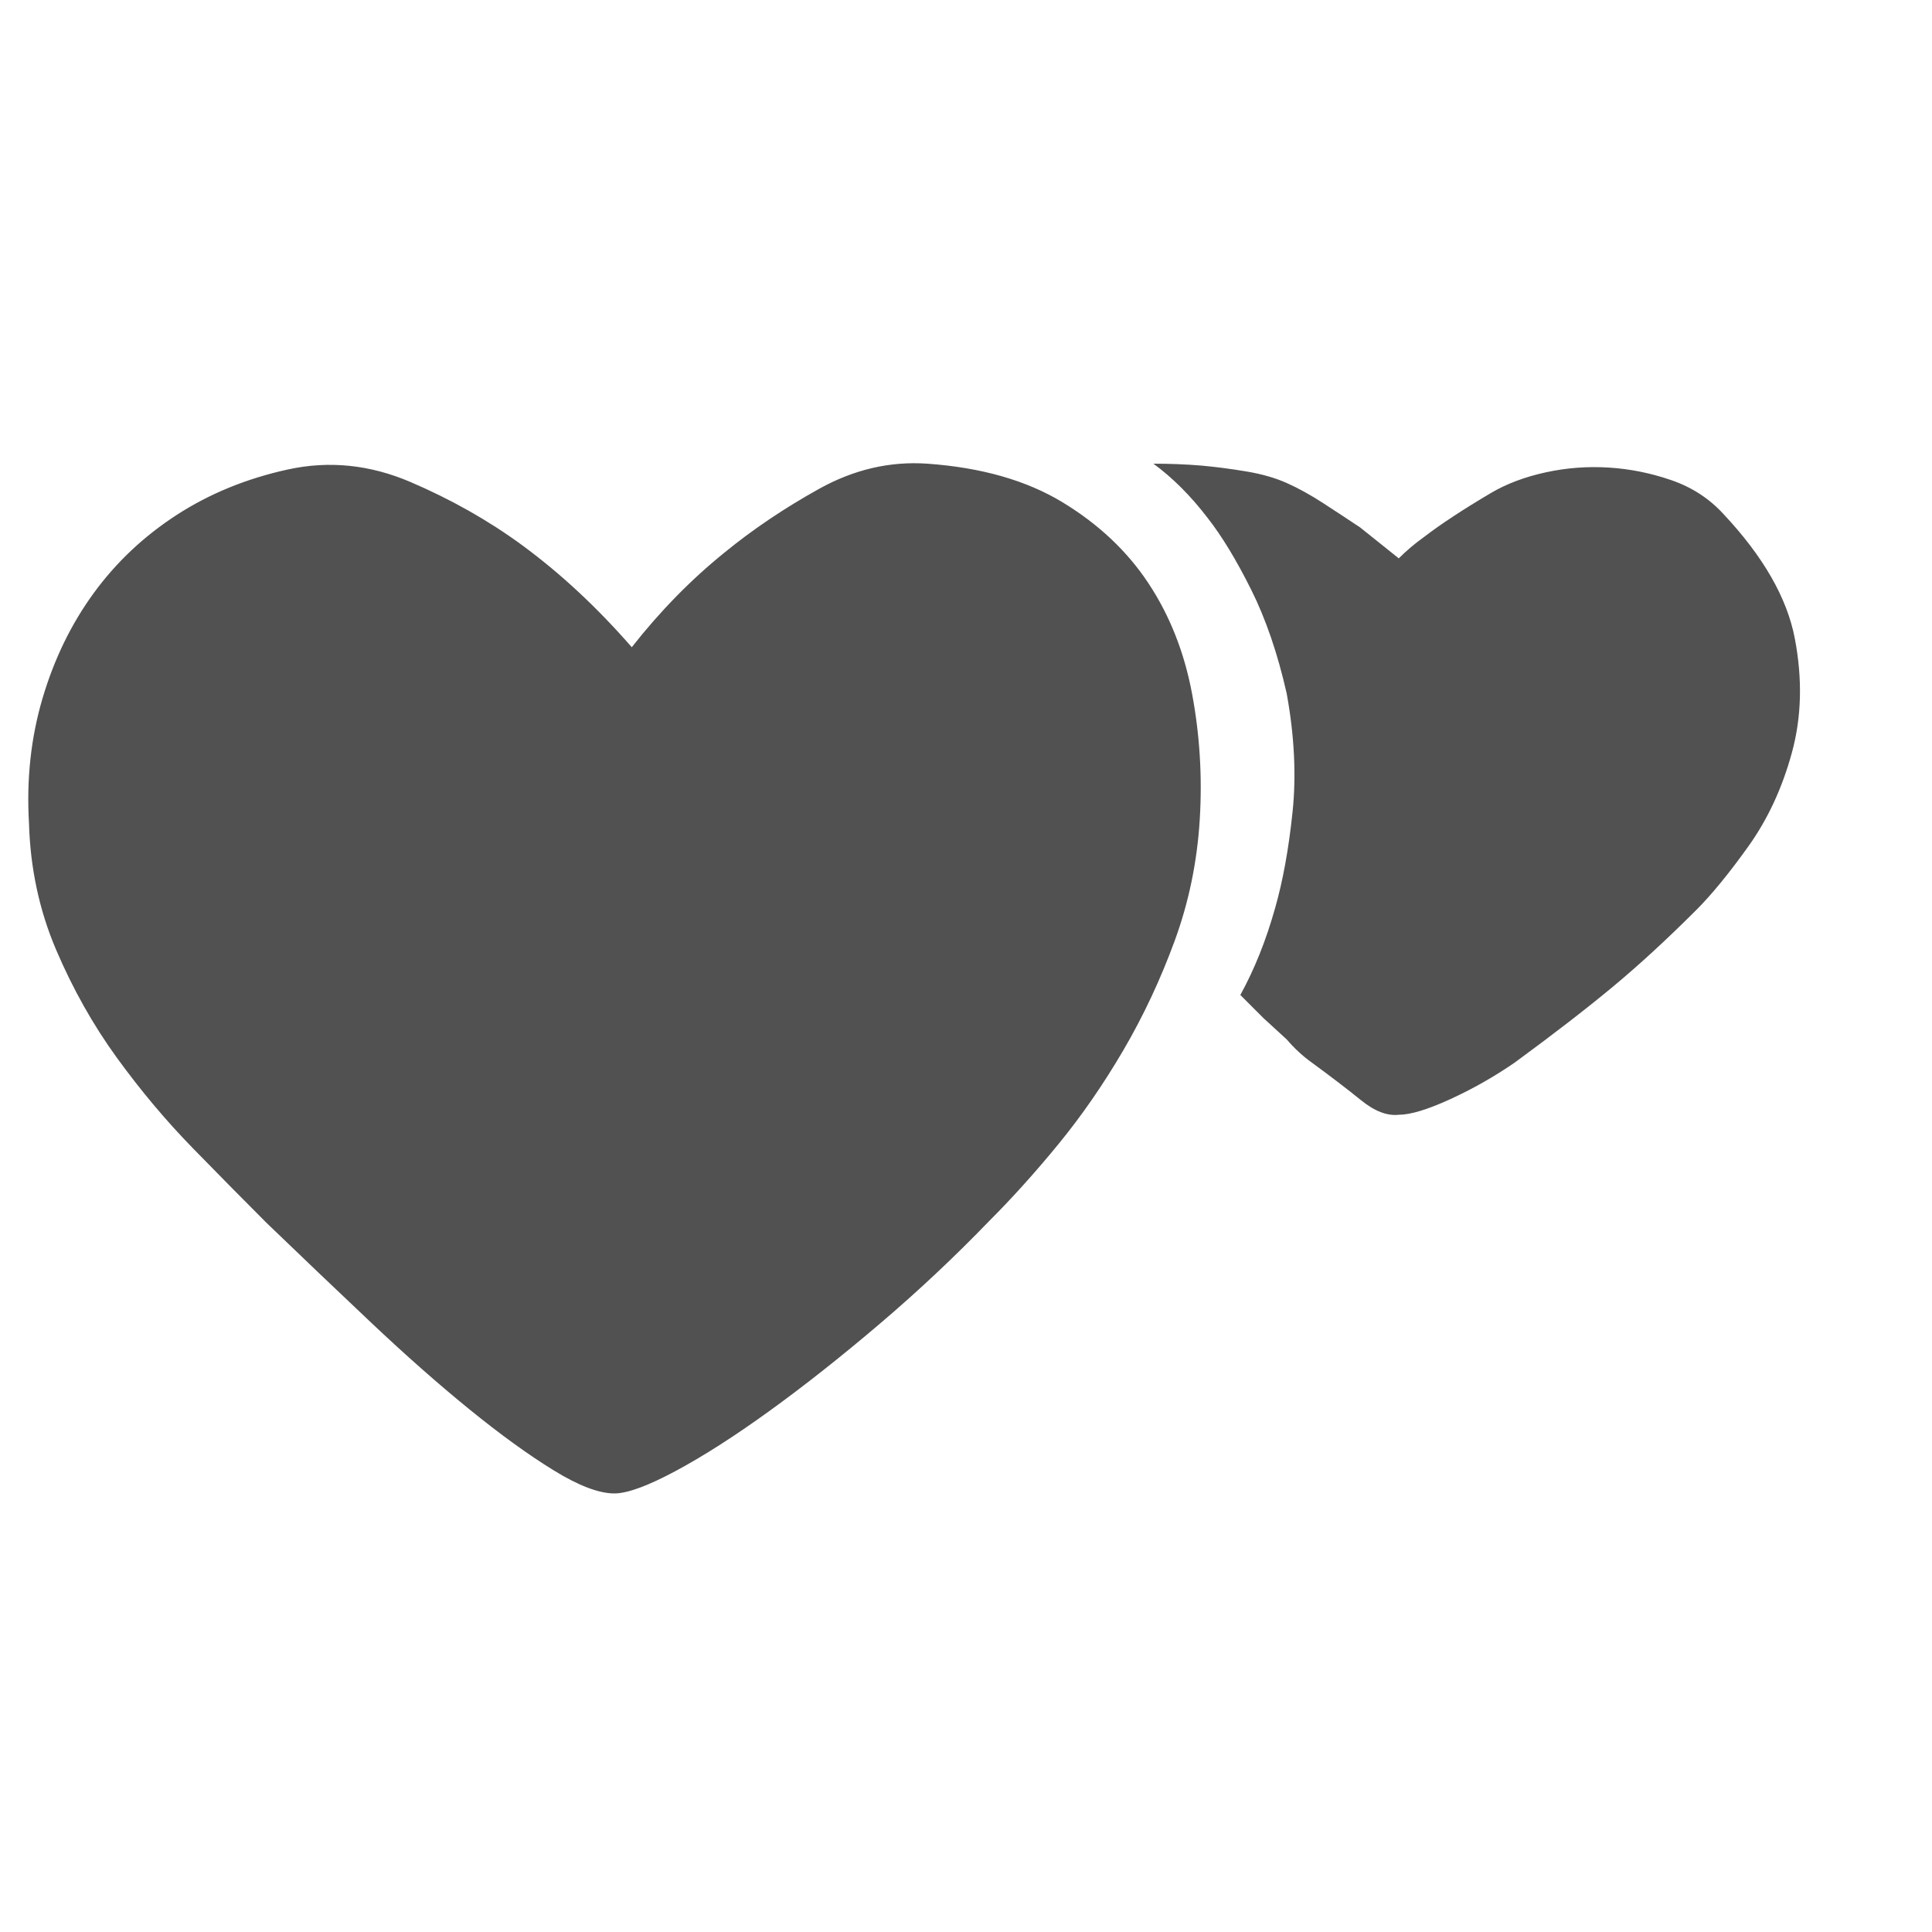 <?xml version="1.0" standalone="no"?><!DOCTYPE svg PUBLIC "-//W3C//DTD SVG 1.1//EN" "http://www.w3.org/Graphics/SVG/1.1/DTD/svg11.dtd"><svg t="1689841211300" class="icon" viewBox="0 0 1024 1024" version="1.1" xmlns="http://www.w3.org/2000/svg" p-id="4825" xmlns:xlink="http://www.w3.org/1999/xlink" width="200" height="200"><path d="M334.848 343.04q22.528-28.672 49.152-50.176 22.528-18.432 50.176-33.792t57.344-13.312q43.008 3.072 71.68 20.48t45.568 43.008 23.04 58.368 4.096 66.56-13.312 64.512-27.136 57.856-34.304 49.664-36.864 40.96q-27.648 28.672-58.368 54.784t-58.368 46.08-49.664 31.744-32.256 11.776q-12.288 0-32.256-12.288t-44.544-32.256-52.224-46.08-55.296-52.736q-17.408-17.408-38.912-39.424t-40.448-48.128-32.256-57.344-14.336-67.072q-2.048-34.816 7.168-66.048t27.136-55.808 44.032-41.472 58.88-24.064 65.024 6.656 58.88 33.28q30.72 22.528 58.368 54.272zM611.328 245.76q13.312 0 25.6 1.024 11.264 1.024 23.552 3.072t21.504 6.144 19.456 10.752 19.456 12.8l20.48 16.384q6.144-6.144 13.312-11.264 13.312-10.24 35.84-23.552 12.288-7.168 28.672-10.752t33.28-2.56 33.28 6.656 27.648 17.92q31.744 33.792 37.888 66.048t-1.536 60.416-23.04 49.664-27.648 33.792q-23.552 23.552-44.544 40.96t-51.712 39.936q-16.384 11.264-34.304 19.456t-27.136 8.192q-9.216 1.024-19.968-7.68t-26.112-19.968q-7.168-5.12-13.312-12.288l-12.288-11.264-12.288-12.288q11.264-20.48 18.432-46.08 6.144-21.504 9.216-50.688t-3.072-62.976q-7.168-31.744-18.944-55.296t-23.04-37.888q-13.312-17.408-28.672-28.672z" p-id="4826" fill="#515151"></path></svg>